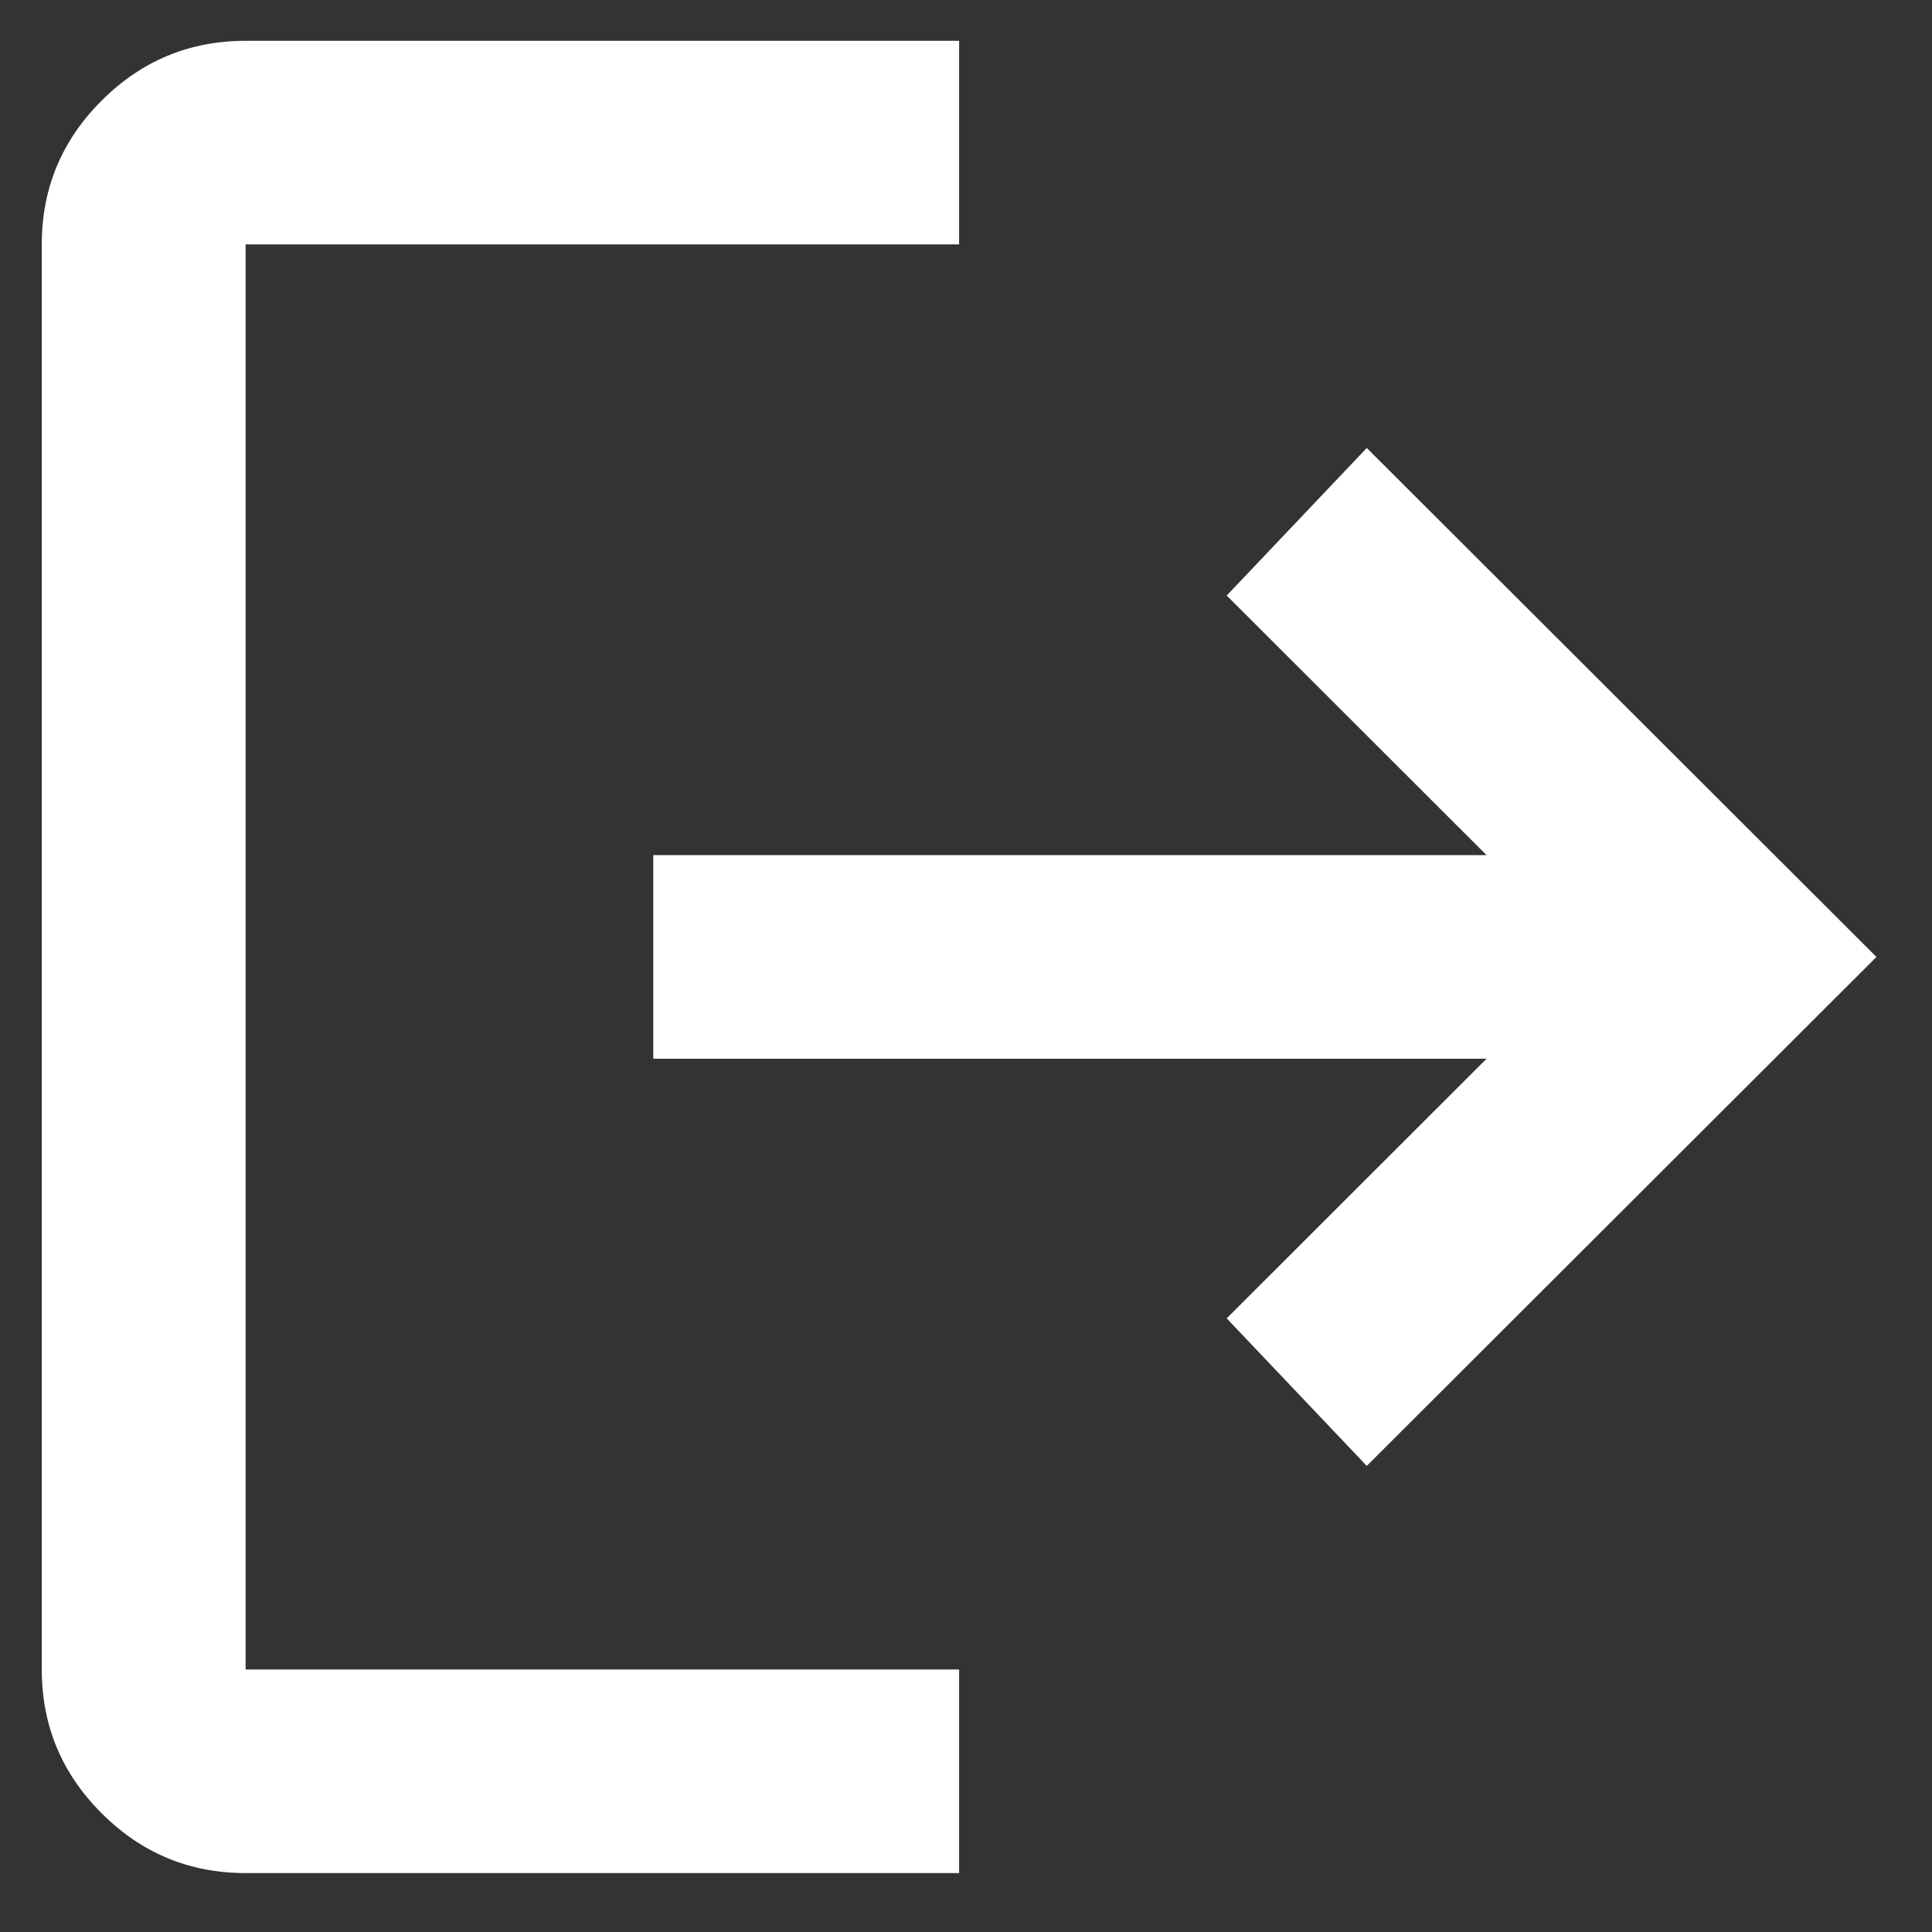 <svg width="16" height="16" viewBox="0 0 16 16" fill="none" xmlns="http://www.w3.org/2000/svg">
<rect x="0" y="0" width="16" height="16" fill="#333333" stroke="none"/>
<path d="M2.034 0.338C1.57 0.338 1.172 0.503 0.842 0.833C0.511 1.163 0.346 1.56 0.346 2.024V13.826C0.346 14.29 0.511 14.687 0.842 15.017C1.172 15.347 1.57 15.512 2.034 15.512H7.943V13.826H2.034V2.024H7.943V0.338H2.034ZM11.319 3.71L10.159 4.932L12.311 7.082H5.41V8.768H12.311L10.159 10.918L11.319 12.14L15.54 7.925L11.319 3.71Z" fill="white"/>
</svg>
